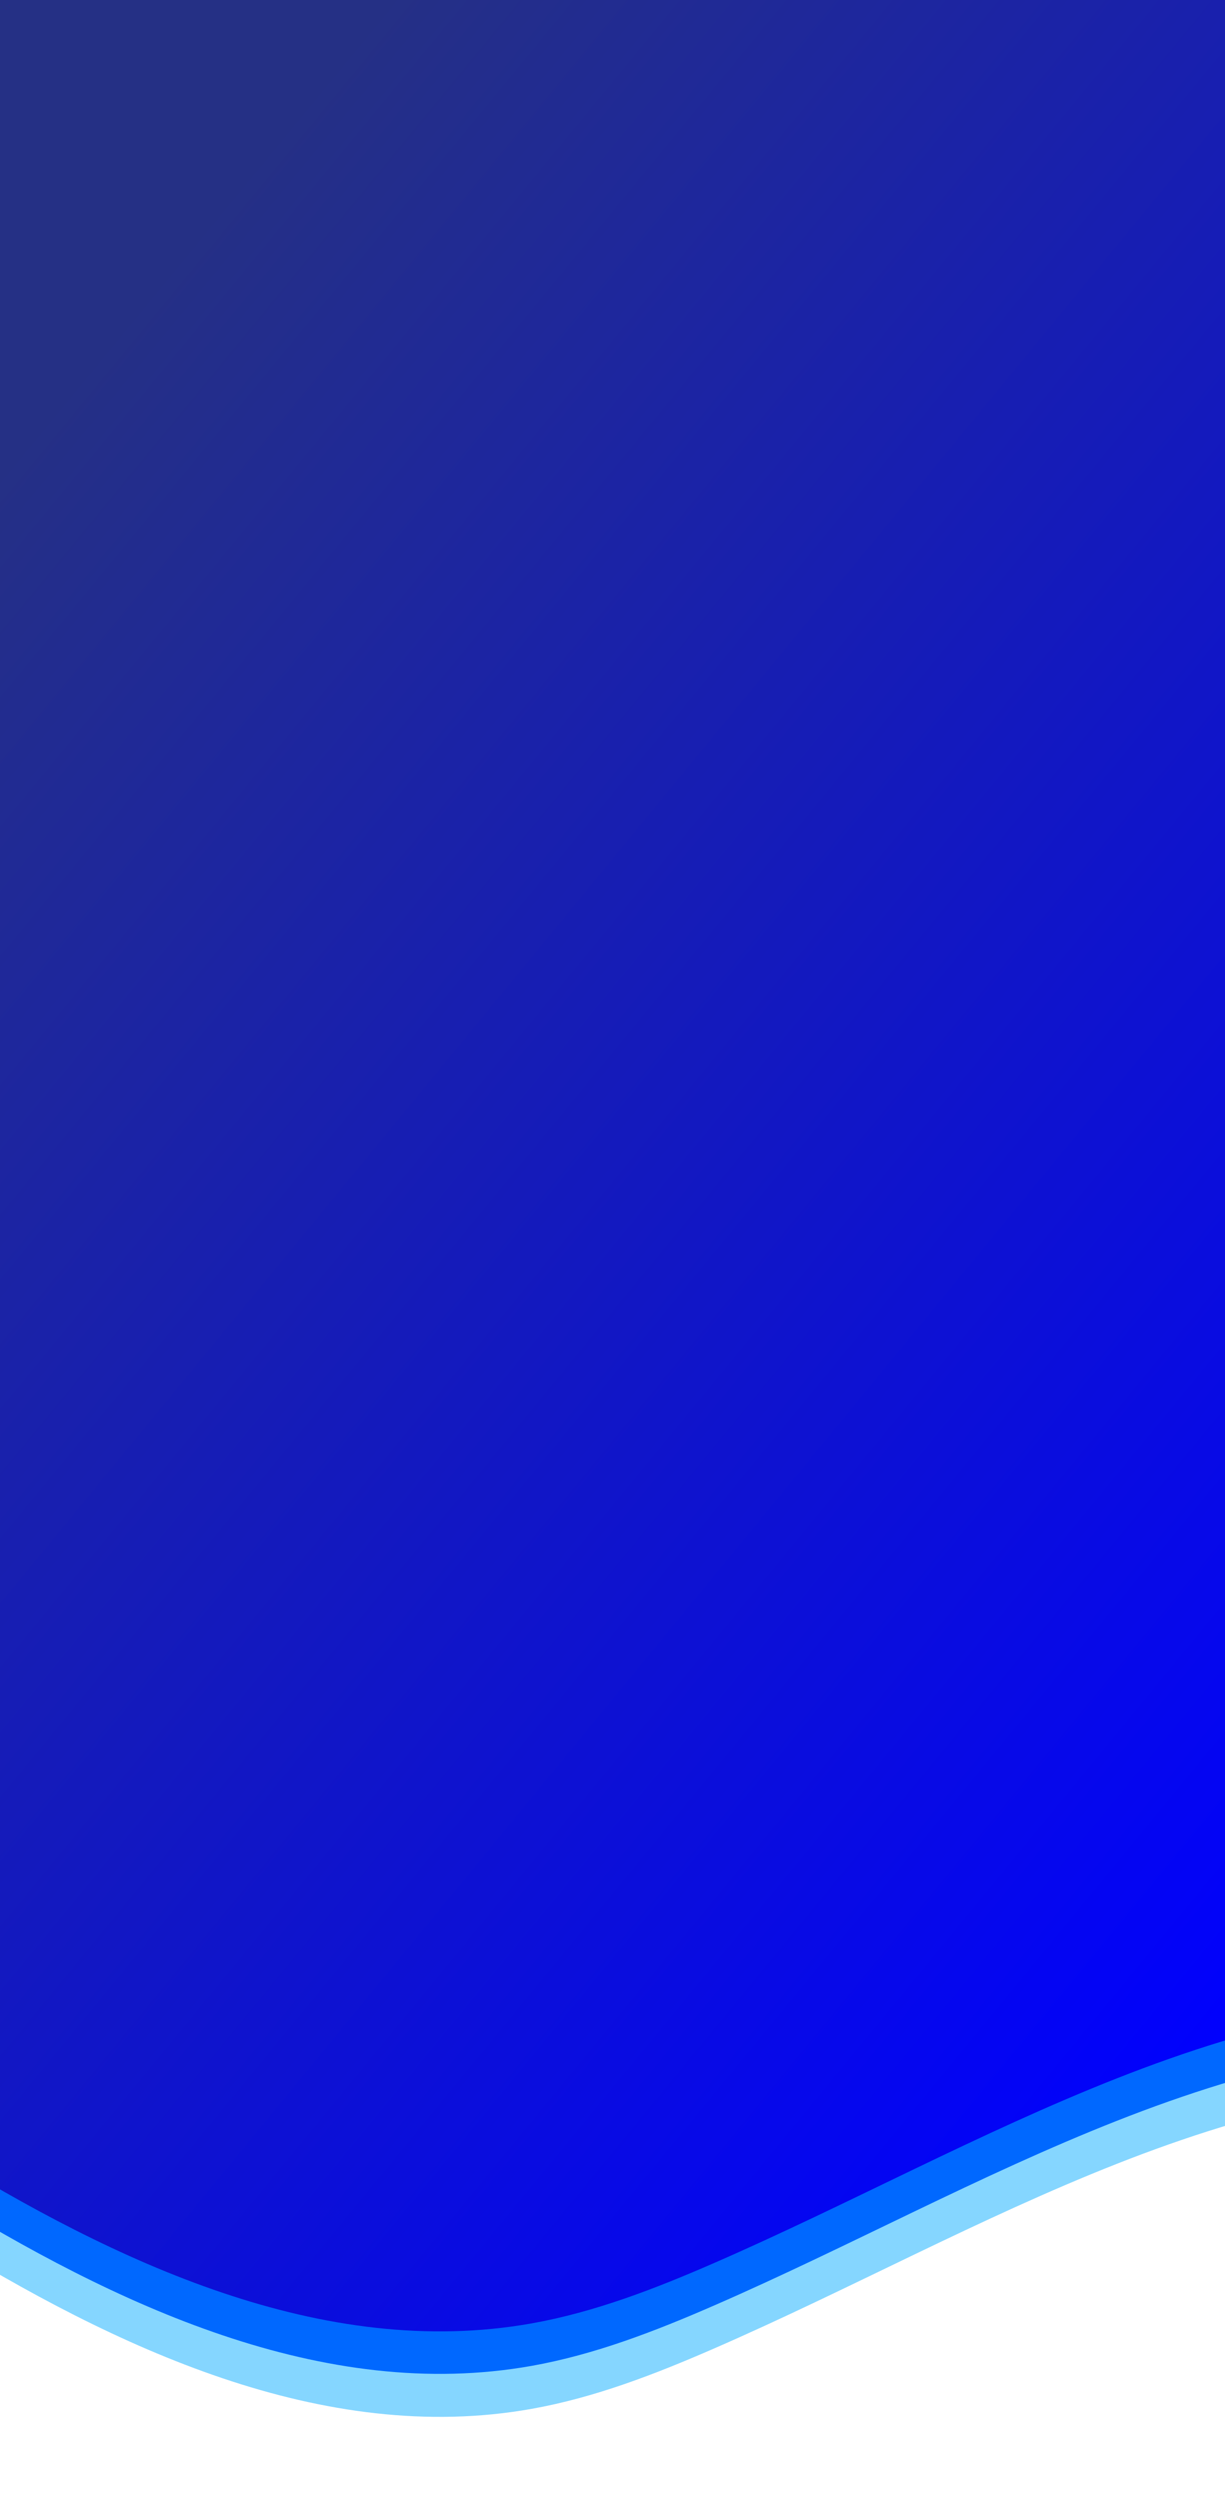 <svg xmlns="http://www.w3.org/2000/svg" xmlns:xlink="http://www.w3.org/1999/xlink" width="1126" height="2297" viewBox="0 0 1126 2297">
  <defs>
    <clipPath id="clip-path">
      <rect id="Rectangle_1" data-name="Rectangle 1" width="1126" height="2297" transform="translate(1)" fill="none"/>
    </clipPath>
    <linearGradient id="linear-gradient" x1="0.115" y1="0.126" x2="0.783" y2="0.911" gradientUnits="objectBoundingBox">
      <stop offset="0" stop-color="#253085"/>
      <stop offset="1" stop-color="blue"/>
    </linearGradient>
  </defs>
  <g id="Group_2" data-name="Group 2" transform="translate(-1)">
    <g id="Group_1" data-name="Group 1" clip-path="url(#clip-path)">
      <path id="Path_1" data-name="Path 1" d="M-59.136,2054.216c165.694,102.795,356.989,193.343,548.942,159.059,58.16-10.387,113.706-31.963,167.864-55.573,124.37-54.22,243.716-119.813,369.94-169.563s261.978-83.6,397-70.3L1127.775.026,0,0Z" fill="#85d6ff"/>
      <path id="Path_2" data-name="Path 2" d="M-59.136,2014.716c165.694,102.8,356.989,193.343,548.942,159.059,58.16-10.387,113.706-31.963,167.864-55.573,124.37-54.22,243.716-119.813,369.94-169.563s261.978-83.6,397-70.3L1127.775.026,0,0Z" fill="#0068ff"/>
      <path id="Path_3" data-name="Path 3" d="M1125.434,2294.8H.434L2.775.026h1125Z" fill="none"/>
      <path id="Path_4" data-name="Path 4" d="M-59.136,1975.69c165.694,102.8,356.989,193.343,548.942,159.059,58.16-10.387,113.706-31.963,167.864-55.573,124.37-54.22,243.716-119.813,369.94-169.564s261.978-83.6,397-70.3L1127.775,0H0Z" fill="url(#linear-gradient)"/>
    </g>
  </g>
</svg>
